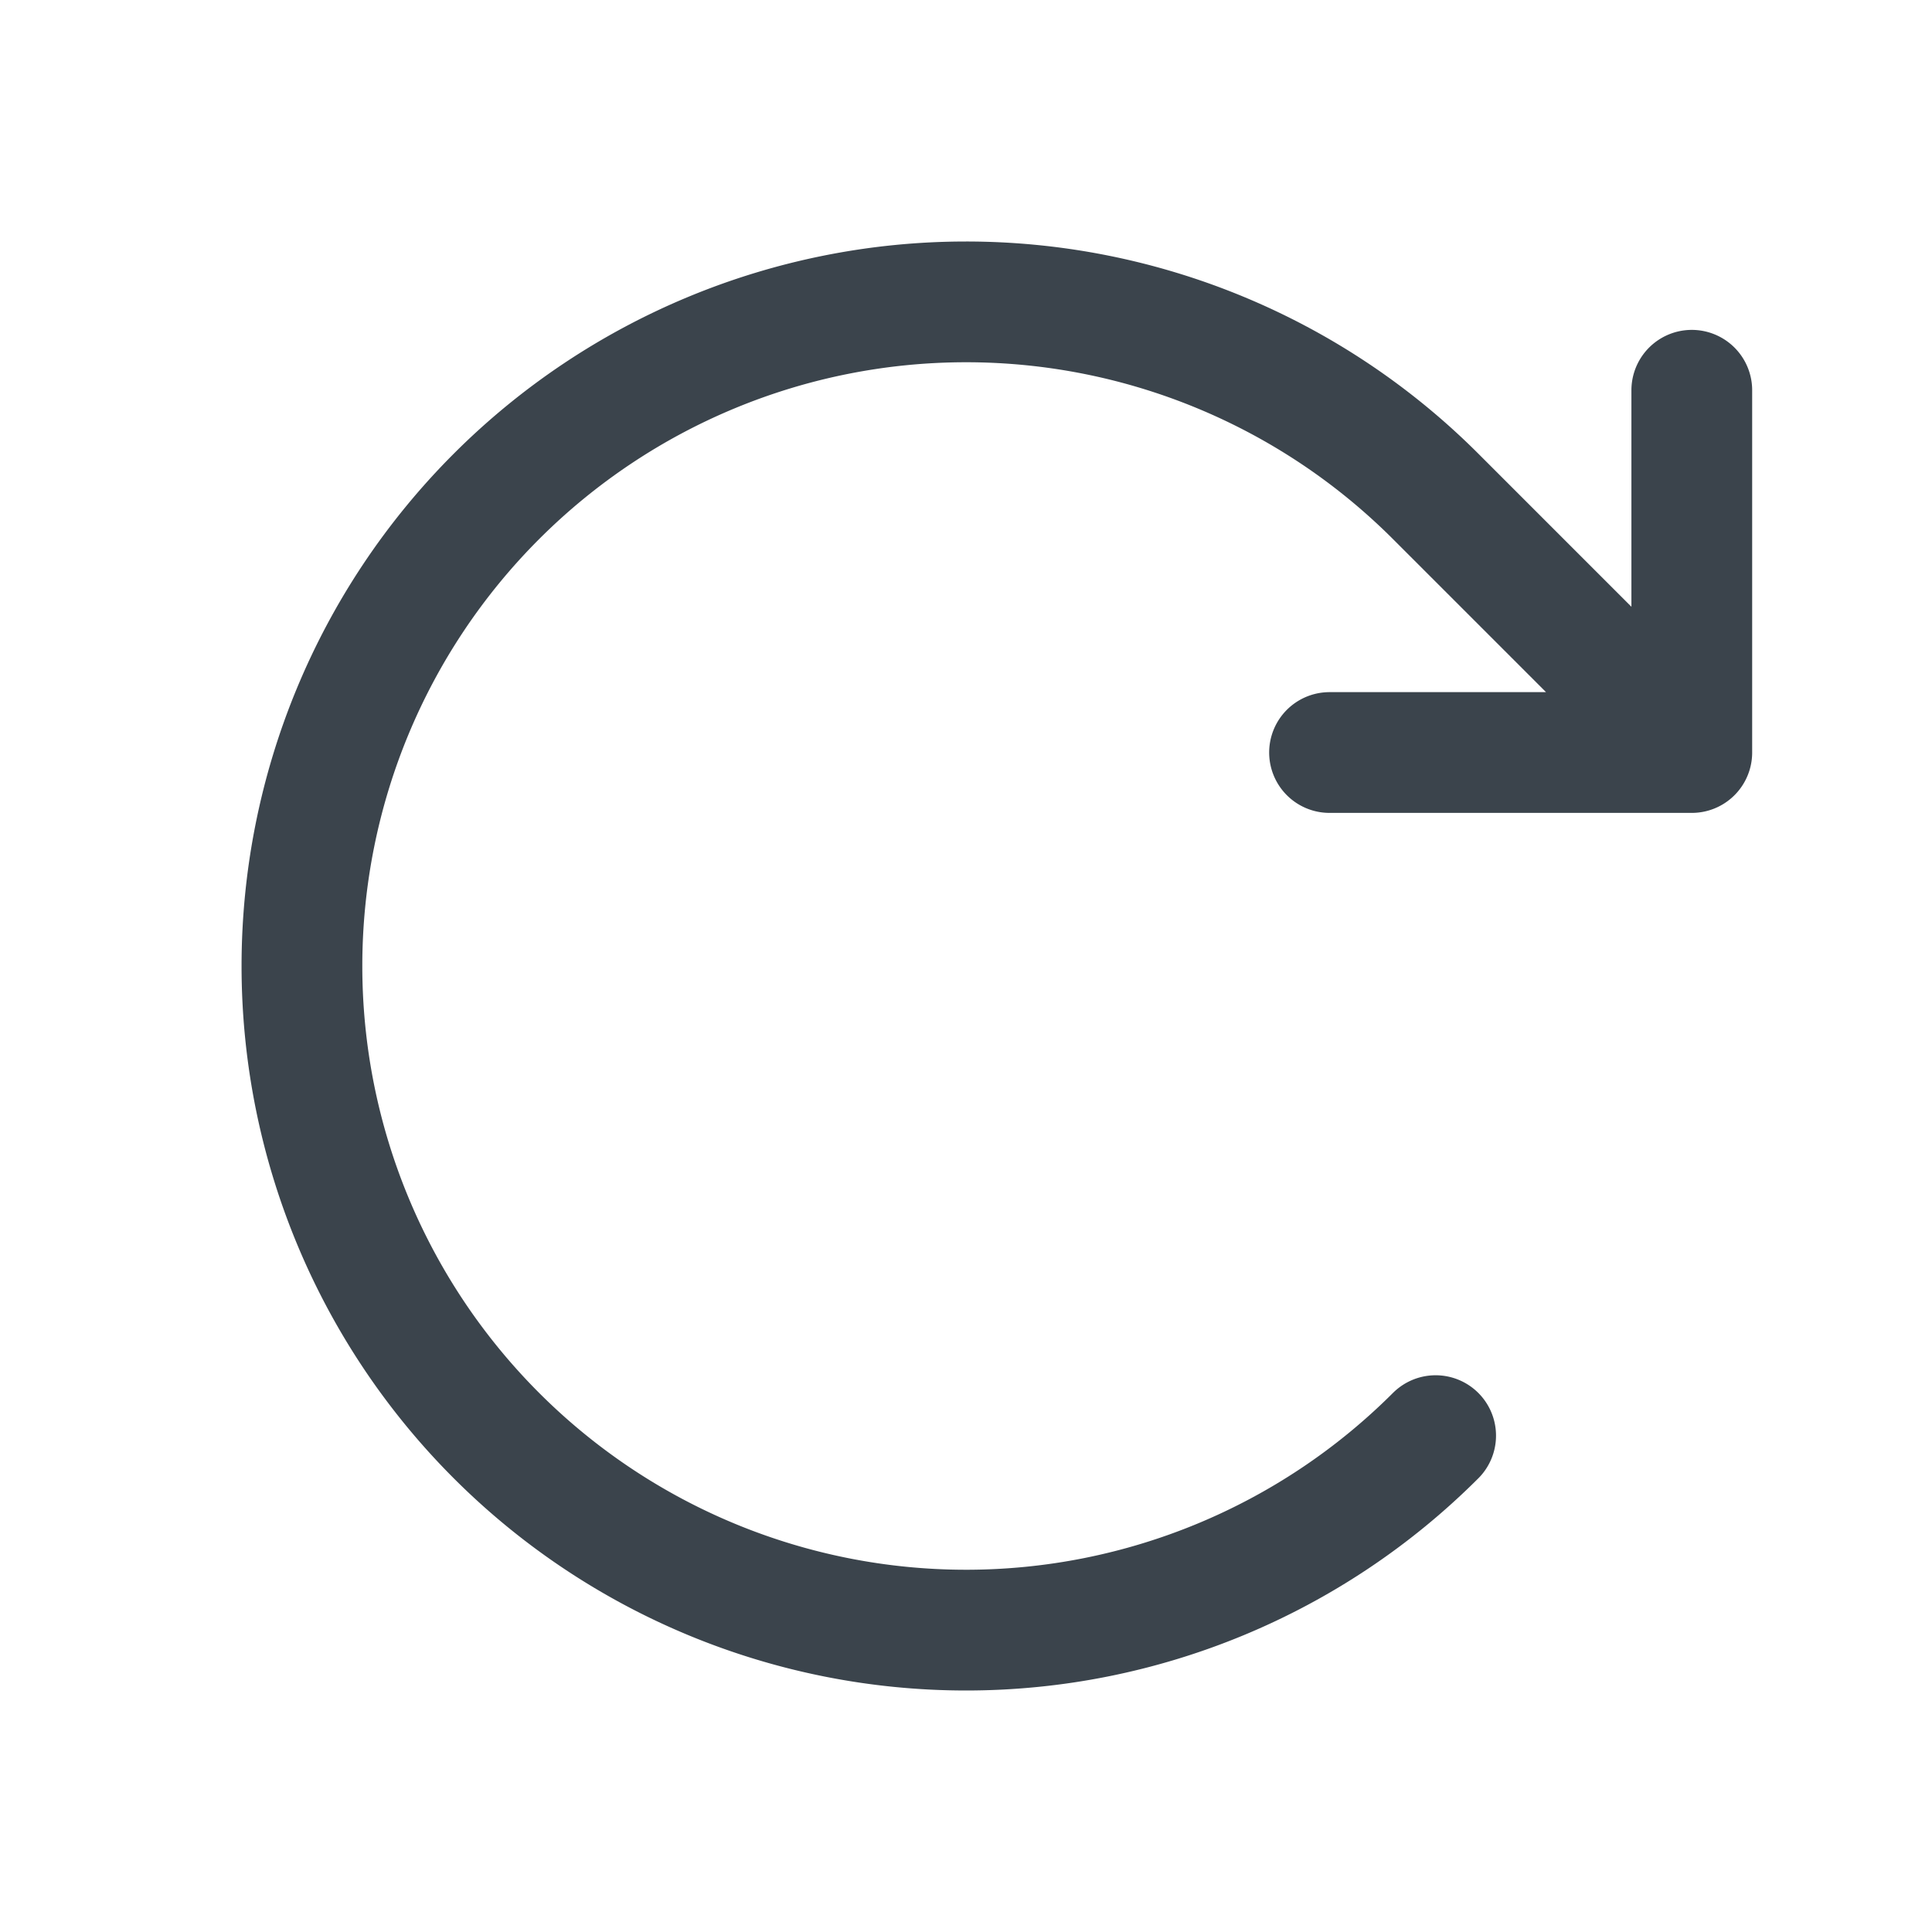 <svg xmlns="http://www.w3.org/2000/svg" width="24" height="24" fill="none" viewBox="0 0 24 24">
  <path stroke="#3B444C" stroke-linecap="round" stroke-linejoin="round" stroke-width="1.5" d="M16.516 9.348h4.5m0 0v-4.5m0 4.5-3.182-3.182a8.25 8.25 0 1 0 0 11.668" vector-effect="non-scaling-stroke"/>
</svg>
